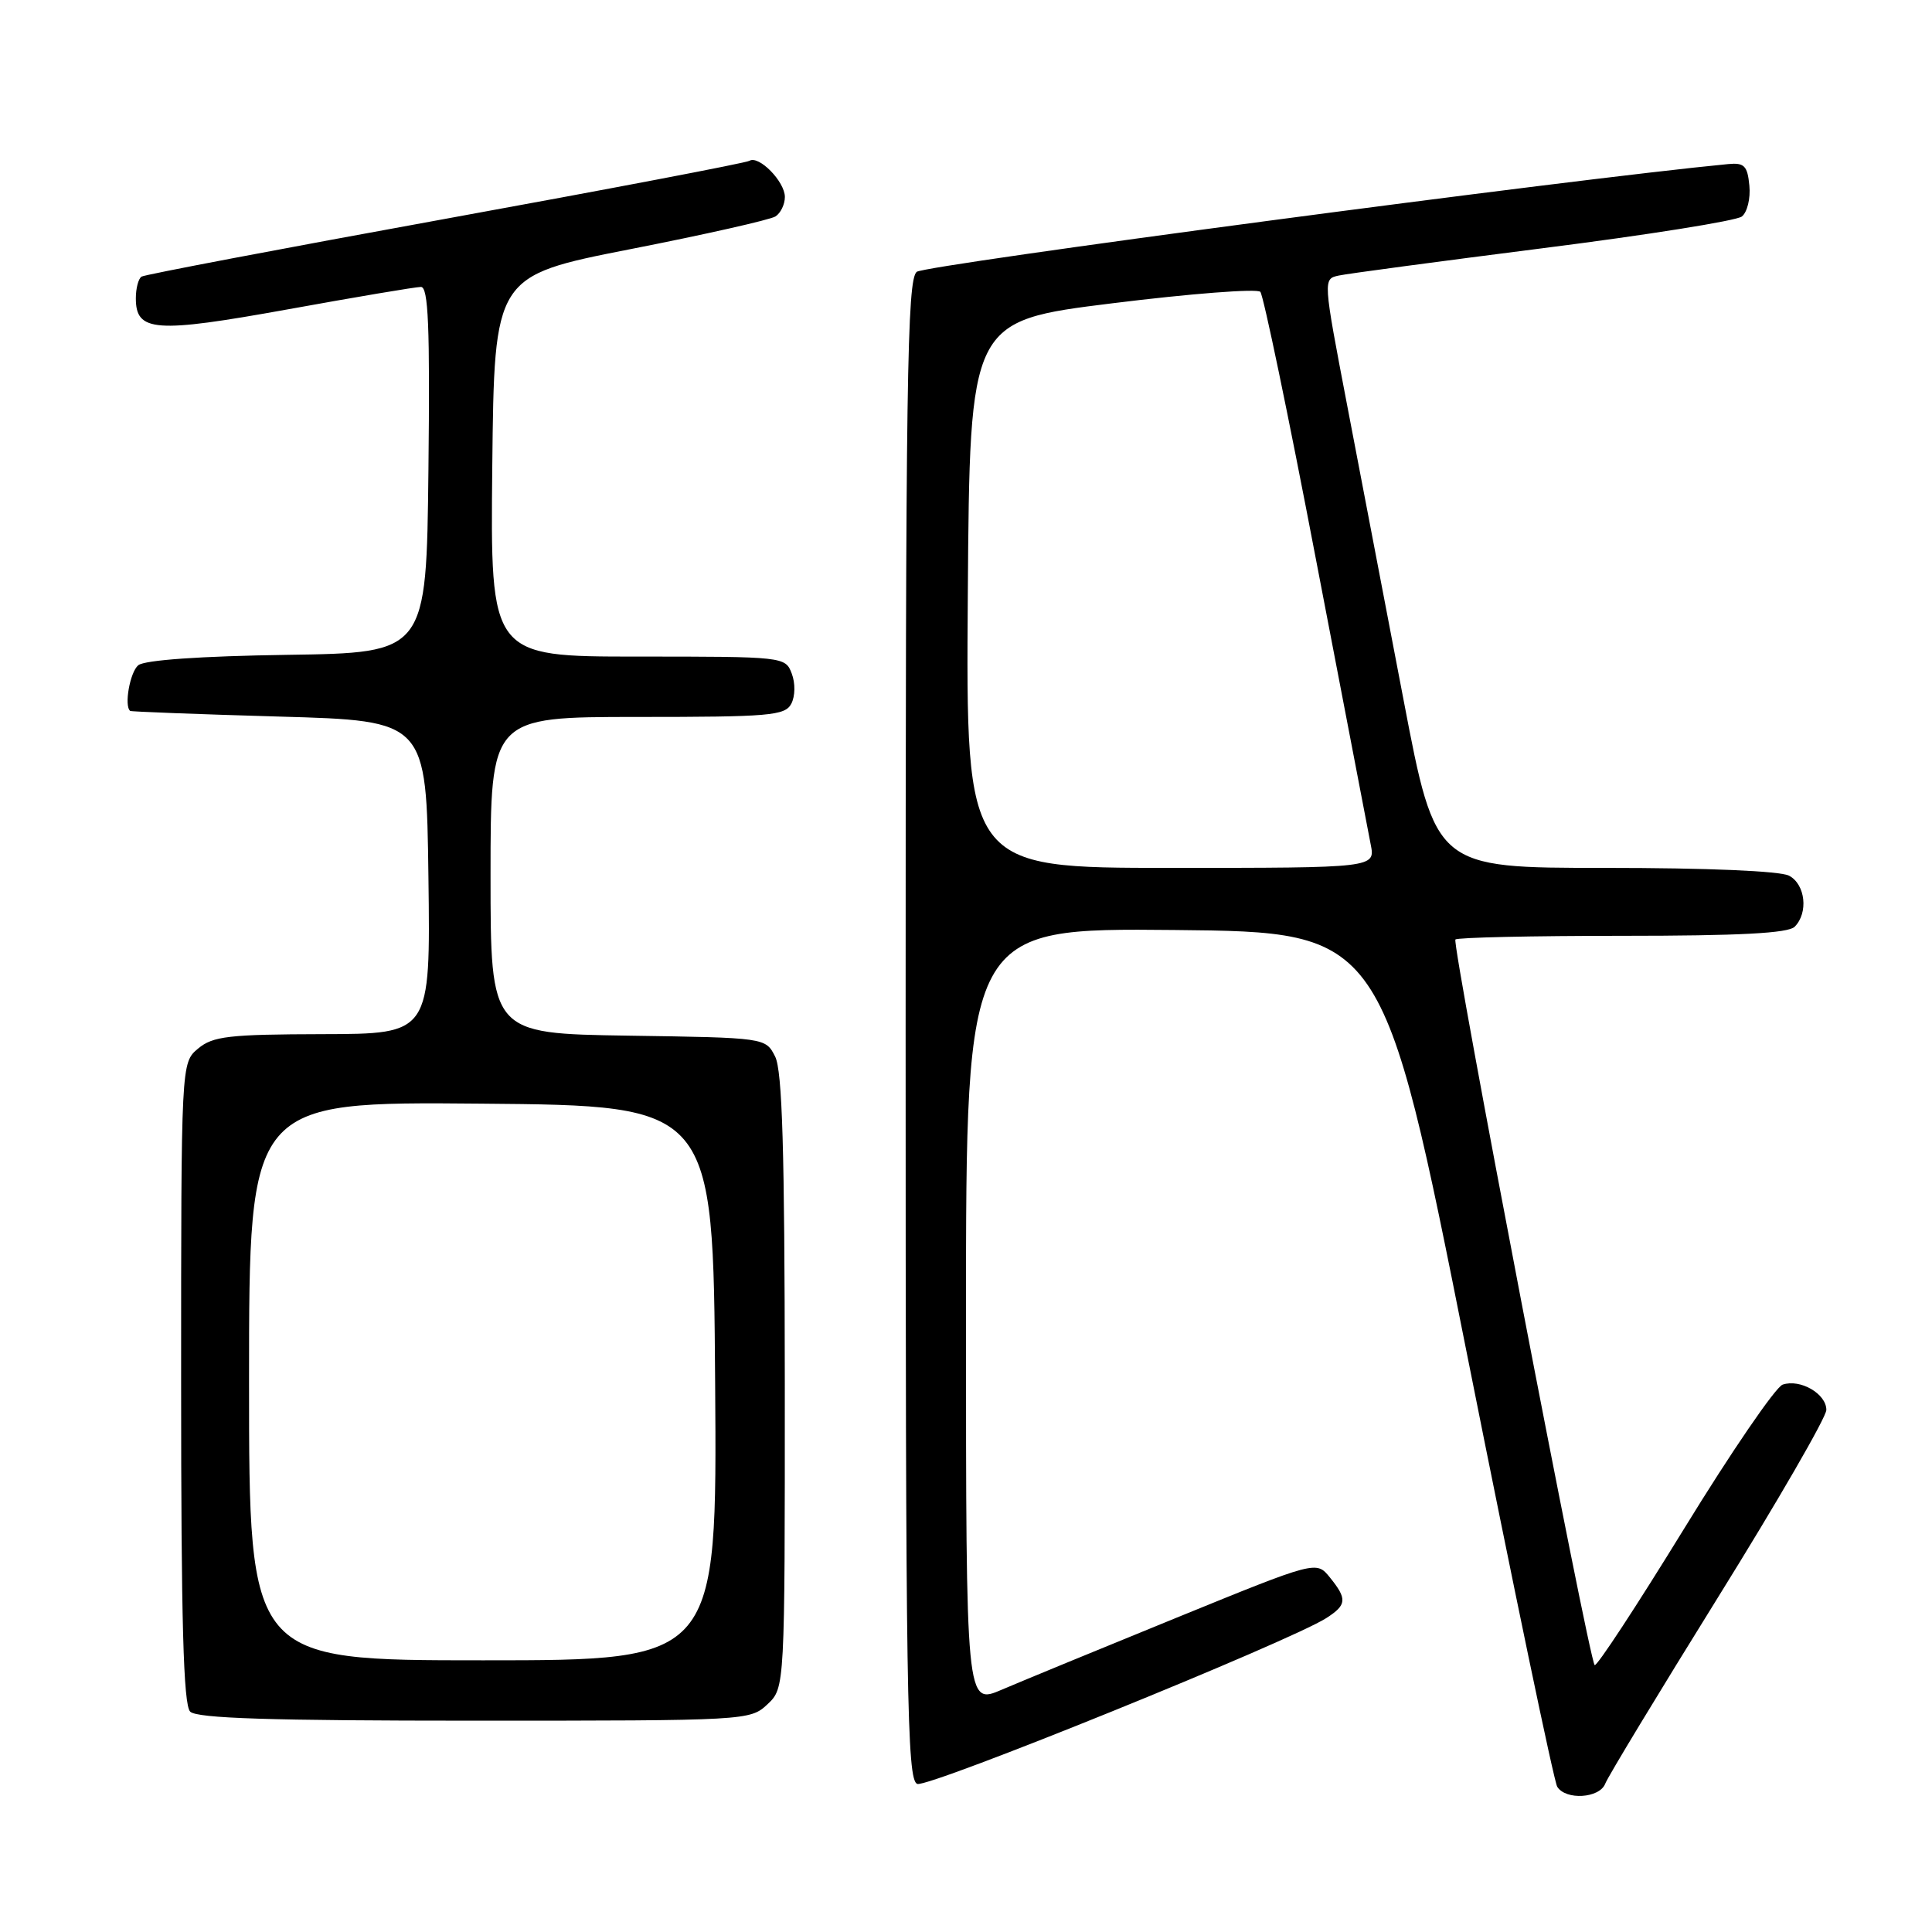 <?xml version="1.0" encoding="UTF-8" standalone="no"?>
<!DOCTYPE svg PUBLIC "-//W3C//DTD SVG 1.1//EN" "http://www.w3.org/Graphics/SVG/1.1/DTD/svg11.dtd" >
<svg xmlns="http://www.w3.org/2000/svg" xmlns:xlink="http://www.w3.org/1999/xlink" version="1.1" viewBox="0 0 256 256">
 <g >
 <path fill="currentColor"
d=" M 212.70 236.35 C 213.04 235.44 219.78 224.32 227.66 211.63 C 235.55 198.94 242.00 187.78 242.00 186.82 C 242.00 184.68 238.54 182.68 236.21 183.47 C 235.27 183.80 229.39 192.39 223.14 202.58 C 216.88 212.77 211.56 220.89 211.30 220.63 C 210.52 219.85 192.32 125.02 192.85 124.49 C 193.11 124.22 203.07 124.00 214.97 124.00 C 230.46 124.00 236.94 123.66 237.80 122.80 C 239.64 120.96 239.23 117.19 237.07 116.04 C 235.90 115.41 226.24 115.00 212.68 115.00 C 190.23 115.00 190.23 115.00 185.98 92.75 C 183.64 80.51 180.28 62.95 178.51 53.73 C 175.30 36.96 175.30 36.96 177.40 36.51 C 178.55 36.26 190.75 34.63 204.50 32.88 C 218.25 31.14 230.09 29.25 230.80 28.69 C 231.52 28.13 231.97 26.28 231.80 24.59 C 231.55 21.96 231.12 21.54 229.00 21.74 C 208.29 23.72 122.57 35.11 121.47 36.02 C 120.19 37.08 120.00 50.35 120.00 136.52 C 120.00 225.01 120.17 235.85 121.54 236.38 C 122.99 236.93 170.90 217.51 175.75 214.40 C 178.47 212.65 178.53 211.88 176.21 209.01 C 174.42 206.80 174.42 206.80 155.96 214.33 C 145.81 218.47 135.36 222.77 132.75 223.89 C 128.00 225.93 128.00 225.93 128.00 174.45 C 128.00 122.97 128.00 122.97 155.62 123.23 C 183.25 123.50 183.25 123.50 194.40 179.50 C 200.54 210.30 205.91 236.06 206.34 236.75 C 207.47 238.57 211.95 238.29 212.70 236.35 Z  M 101.69 225.83 C 104.00 223.65 104.00 223.65 103.99 183.08 C 103.97 152.39 103.66 141.89 102.71 140.00 C 101.44 137.50 101.44 137.50 83.22 137.23 C 65.00 136.95 65.00 136.95 65.00 115.98 C 65.00 95.00 65.00 95.00 84.46 95.00 C 101.99 95.00 104.02 94.83 104.85 93.25 C 105.37 92.25 105.40 90.53 104.91 89.25 C 104.07 87.02 103.87 87.00 84.52 87.00 C 64.97 87.00 64.97 87.00 65.23 61.78 C 65.50 36.56 65.50 36.56 83.50 33.02 C 93.40 31.08 102.06 29.12 102.75 28.68 C 103.44 28.24 104.00 27.08 104.00 26.10 C 104.00 24.06 100.55 20.54 99.30 21.31 C 98.85 21.59 80.71 25.05 59.00 29.00 C 37.29 32.95 19.18 36.39 18.76 36.65 C 18.34 36.91 18.00 38.20 18.00 39.52 C 18.00 43.99 20.52 44.17 38.14 40.99 C 47.14 39.36 55.07 38.02 55.77 38.02 C 56.76 38.00 56.98 43.19 56.77 62.25 C 56.50 86.50 56.50 86.50 38.07 86.77 C 26.55 86.94 19.15 87.46 18.32 88.15 C 17.22 89.06 16.42 93.55 17.25 94.20 C 17.39 94.30 26.27 94.64 37.00 94.95 C 56.50 95.50 56.50 95.50 56.77 116.25 C 57.04 137.00 57.04 137.00 42.77 137.03 C 30.31 137.06 28.21 137.30 26.25 138.94 C 24.00 140.82 24.00 140.82 24.00 183.21 C 24.00 214.85 24.30 225.90 25.20 226.80 C 26.09 227.69 35.84 228.00 62.89 228.00 C 98.97 228.00 99.40 227.98 101.69 225.83 Z  M 128.24 78.77 C 128.50 42.53 128.50 42.53 147.37 40.19 C 157.75 38.90 166.58 38.22 167.00 38.67 C 167.41 39.13 170.73 55.08 174.37 74.12 C 178.02 93.15 181.28 110.14 181.62 111.87 C 182.25 115.00 182.25 115.00 155.11 115.00 C 127.98 115.00 127.98 115.00 128.24 78.77 Z  M 33.00 182.99 C 33.00 145.97 33.00 145.97 63.75 146.24 C 94.50 146.50 94.50 146.50 94.76 183.25 C 95.02 220.00 95.02 220.00 64.01 220.00 C 33.00 220.00 33.00 220.00 33.00 182.99 Z "/>
</g>
</svg>